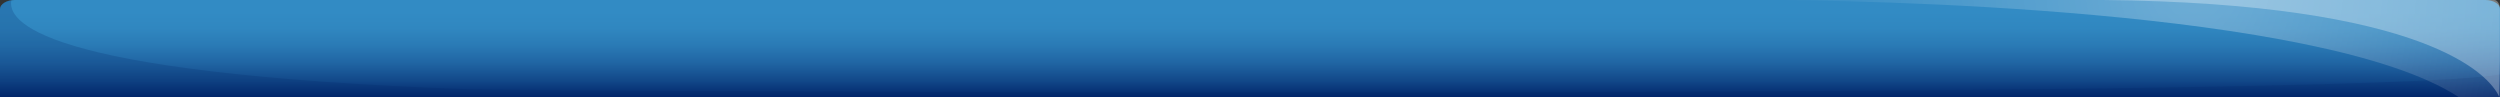 <?xml version="1.0" encoding="utf-8"?>
<!-- Generator: Adobe Illustrator 18.1.1, SVG Export Plug-In . SVG Version: 6.00 Build 0)  -->
<svg version="1.1" id="圖層_1" xmlns="http://www.w3.org/2000/svg" xmlns:xlink="http://www.w3.org/1999/xlink" x="0px" y="0px"
	 viewBox="0 0 1383.8 53.7" enable-background="new 0 0 1383.8 53.7" xml:space="preserve">
<rect x="0" y="0" width="1383.8" height="53.7" fill="#333333" stroke="none"/>
<g>
	<linearGradient id="SVGID_1_" gradientUnits="userSpaceOnUse" x1="691.88" y1="54.589" x2="691.88" y2="6.496">
		<stop  offset="0" style="stop-color:#002368"/>
		<stop  offset="0.205" style="stop-color:#124889"/>
		<stop  offset="0.409" style="stop-color:#2065A3"/>
		<stop  offset="0.611" style="stop-color:#2A7AB5"/>
		<stop  offset="0.81" style="stop-color:#3087C0"/>
		<stop  offset="1" style="stop-color:#328BC4"/>
	</linearGradient>
	<path fill="url(#SVGID_1_)" d="M1383.8,53.7V5c0-2.8-3.7-5-8.1-5H8.1C3.7,0,0,2.3,0,5v48.7H1383.8z"/>
	<path opacity="0.2" fill="#002368" d="M1383.8,41.2c-82.2,14.5-1095.6,9.2-1124.3,8.2C16.9,40.7,4.2,10.7,6.3,0.1
		C2.7,0.6,0,2.6,0,5v48.7h1383.8V41.2z"/>
	
		<radialGradient id="SVGID_2_" cx="-498.683" cy="-22.488" r="375.829" gradientTransform="matrix(0.627 0 0 1 1527.423 0)" gradientUnits="userSpaceOnUse">
		<stop  offset="0" style="stop-color:#FFFFFF"/>
		<stop  offset="1" style="stop-color:#FFFFFF;stop-opacity:0"/>
	</radialGradient>
	<path opacity="0.3" fill="url(#SVGID_2_)" d="M1383.8,53.7V5c0-2.8-1.4-5-3.1-5H974.3c54.1,0,310.7,4.4,386.6,53.7H1383.8z"/>
	<path opacity="0.3" fill="#FFFFFF" d="M1380.6,0h-216.5c178.5,1.8,214,41.4,219.3,53.7c0.1-0.4,0.2-20.5,0.3-20.8V5
		C1383.8,2.3,1382.3,0,1380.6,0z"/>
</g>
</svg>
